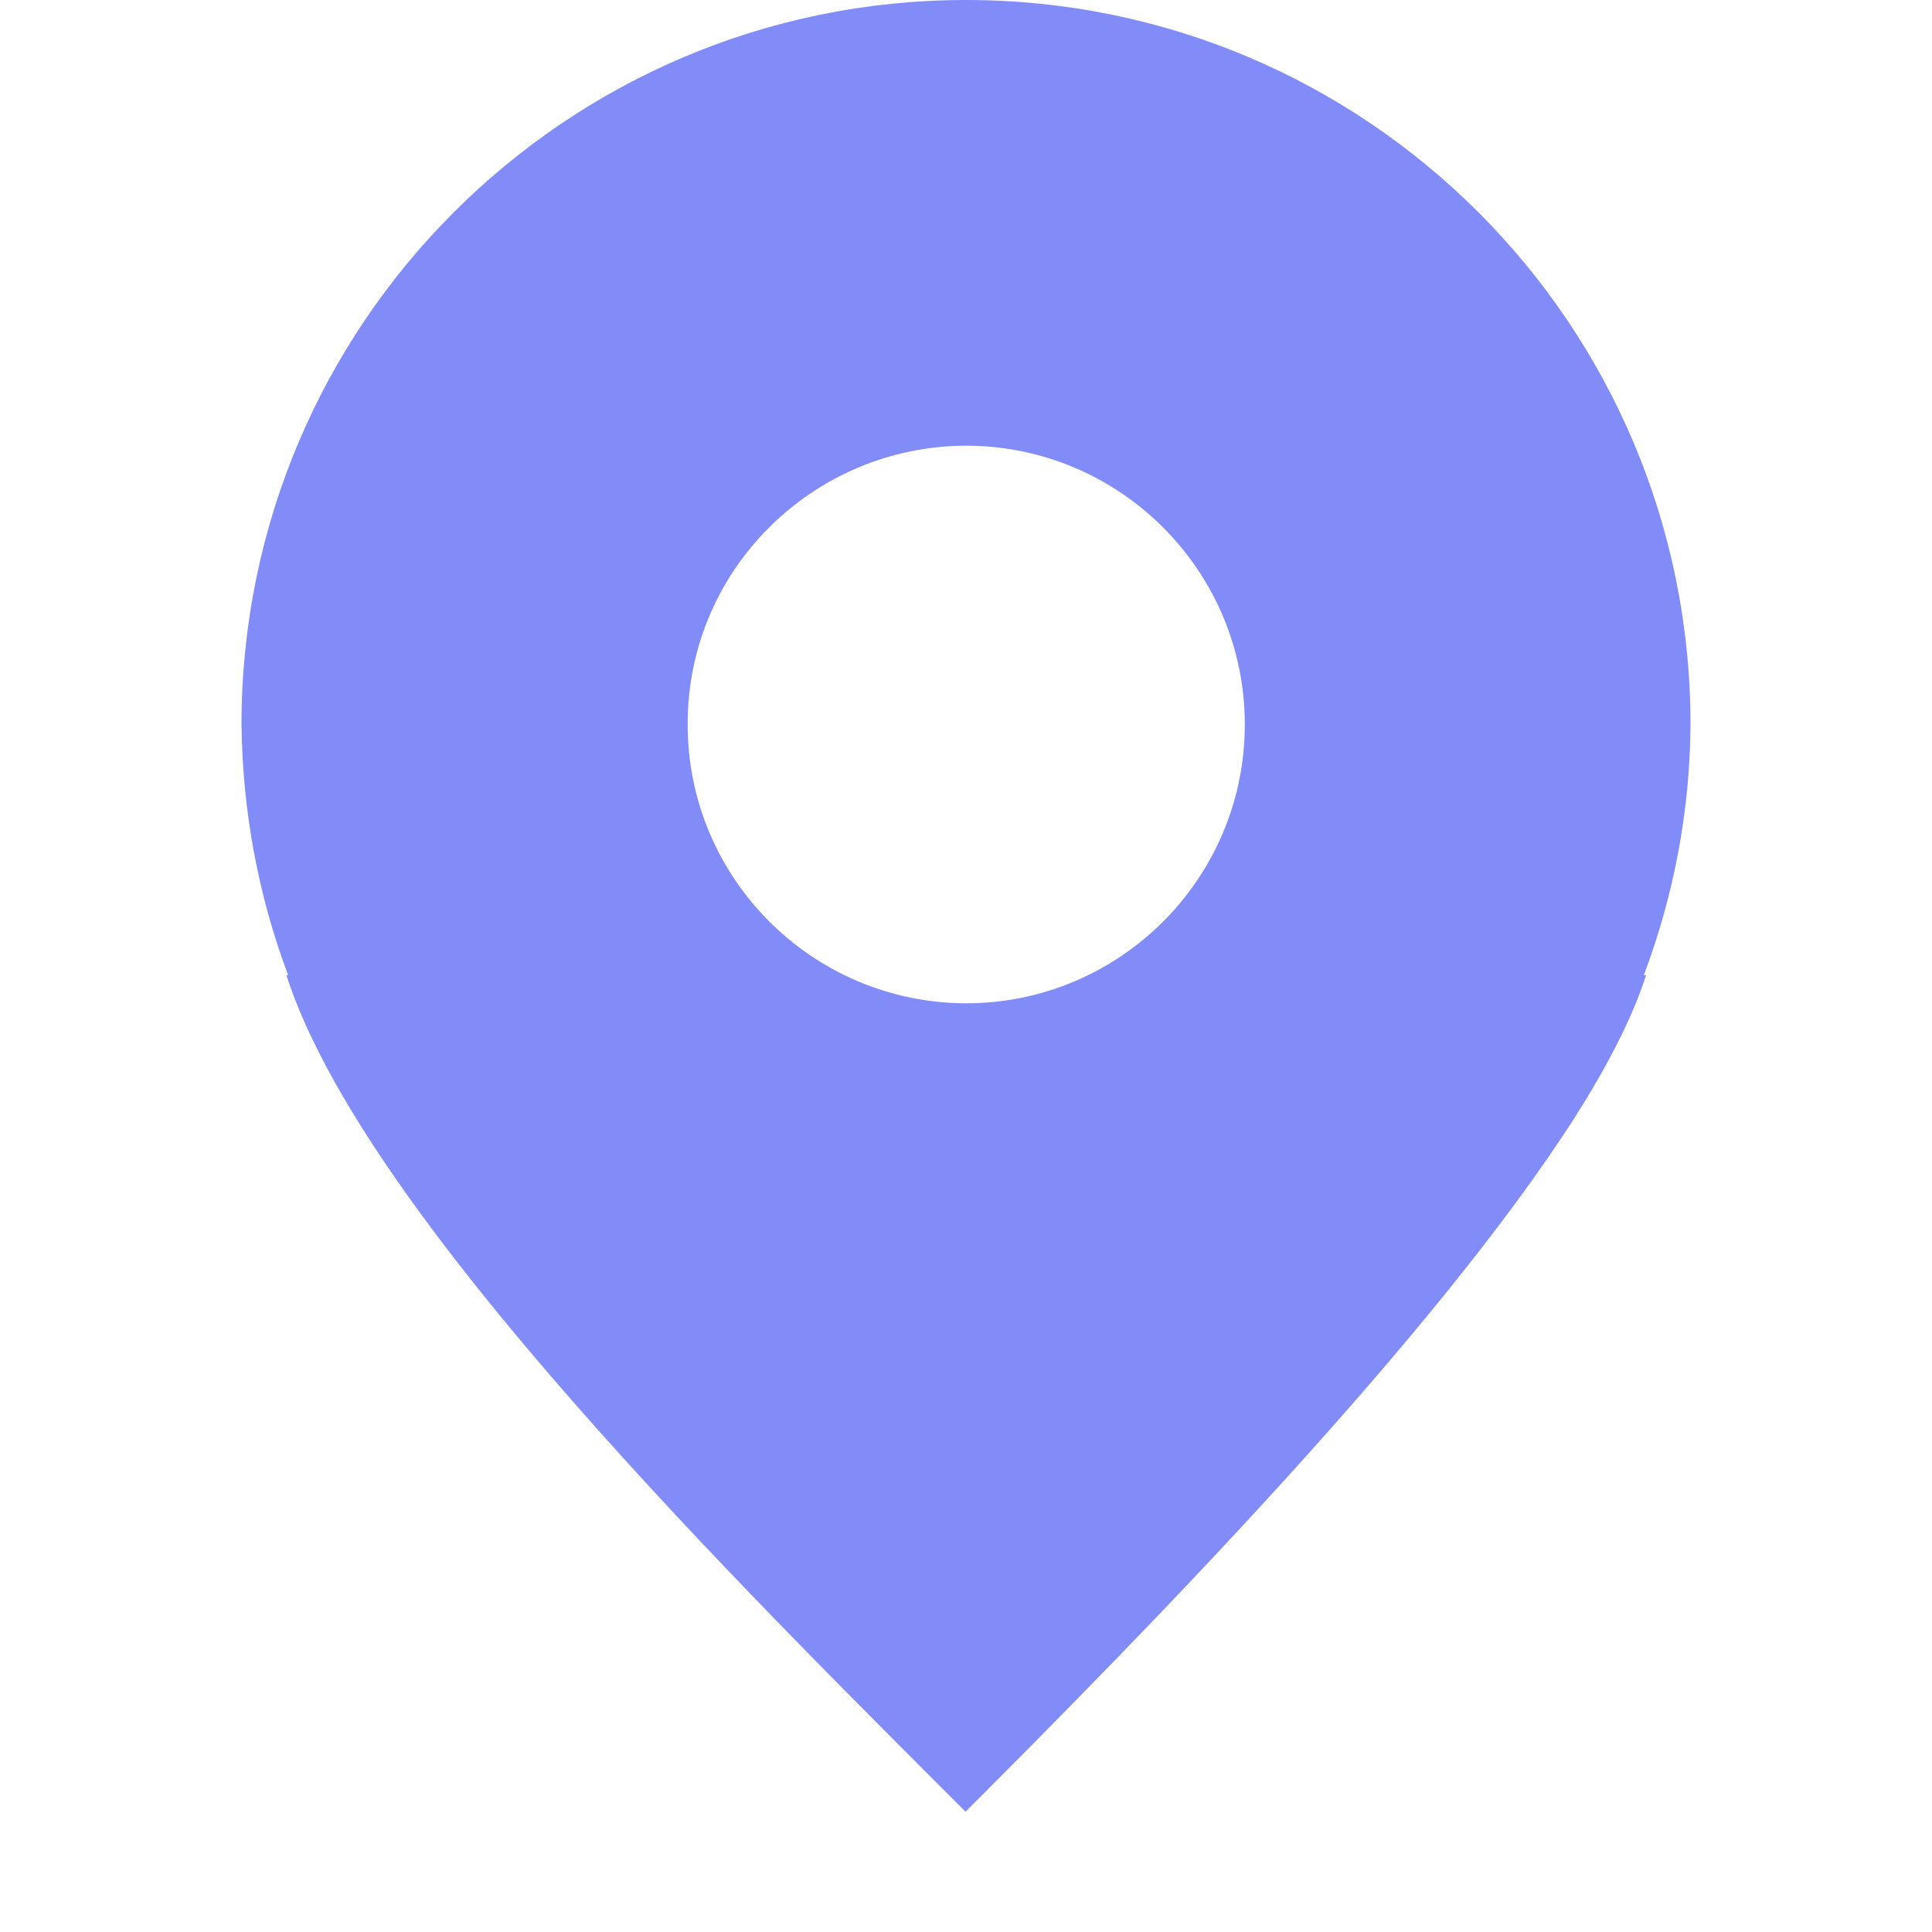 <?xml version="1.0" encoding="UTF-8"?>
<!-- Uploaded to: SVG Repo, www.svgrepo.com, Generator: SVG Repo Mixer Tools -->
<svg width="800px" height="800px" viewBox="0 0 16 16" xmlns="http://www.w3.org/2000/svg">
    <path d="m 8 0 c -3.312 0 -6 2.688 -6 6 c 0.008 0.711 0.137 1.414 0.387 2.078 l -0.016 -0.004 c 0.637 1.988 3.781 5.082 5.625 6.93 h 0.004 v -0.004 c 1.508 -1.508 3.879 -3.926 5.047 -5.754 c 0.262 -0.414 0.469 -0.809 0.586 -1.172 l -0.02 0.004 c 0.25 -0.664 0.383 -1.367 0.387 -2.078 c 0 -3.312 -2.684 -6 -6 -6 z m 0 3.691 c 1.273 0 2.309 1.035 2.309 2.309 s -1.035 2.309 -2.309 2.309 c -1.273 -0.004 -2.305 -1.035 -2.305 -2.309 c -0.004 -1.273 1.031 -2.305 2.305 -2.309 z m 0 0" fill="#818CF8"/>
</svg>
